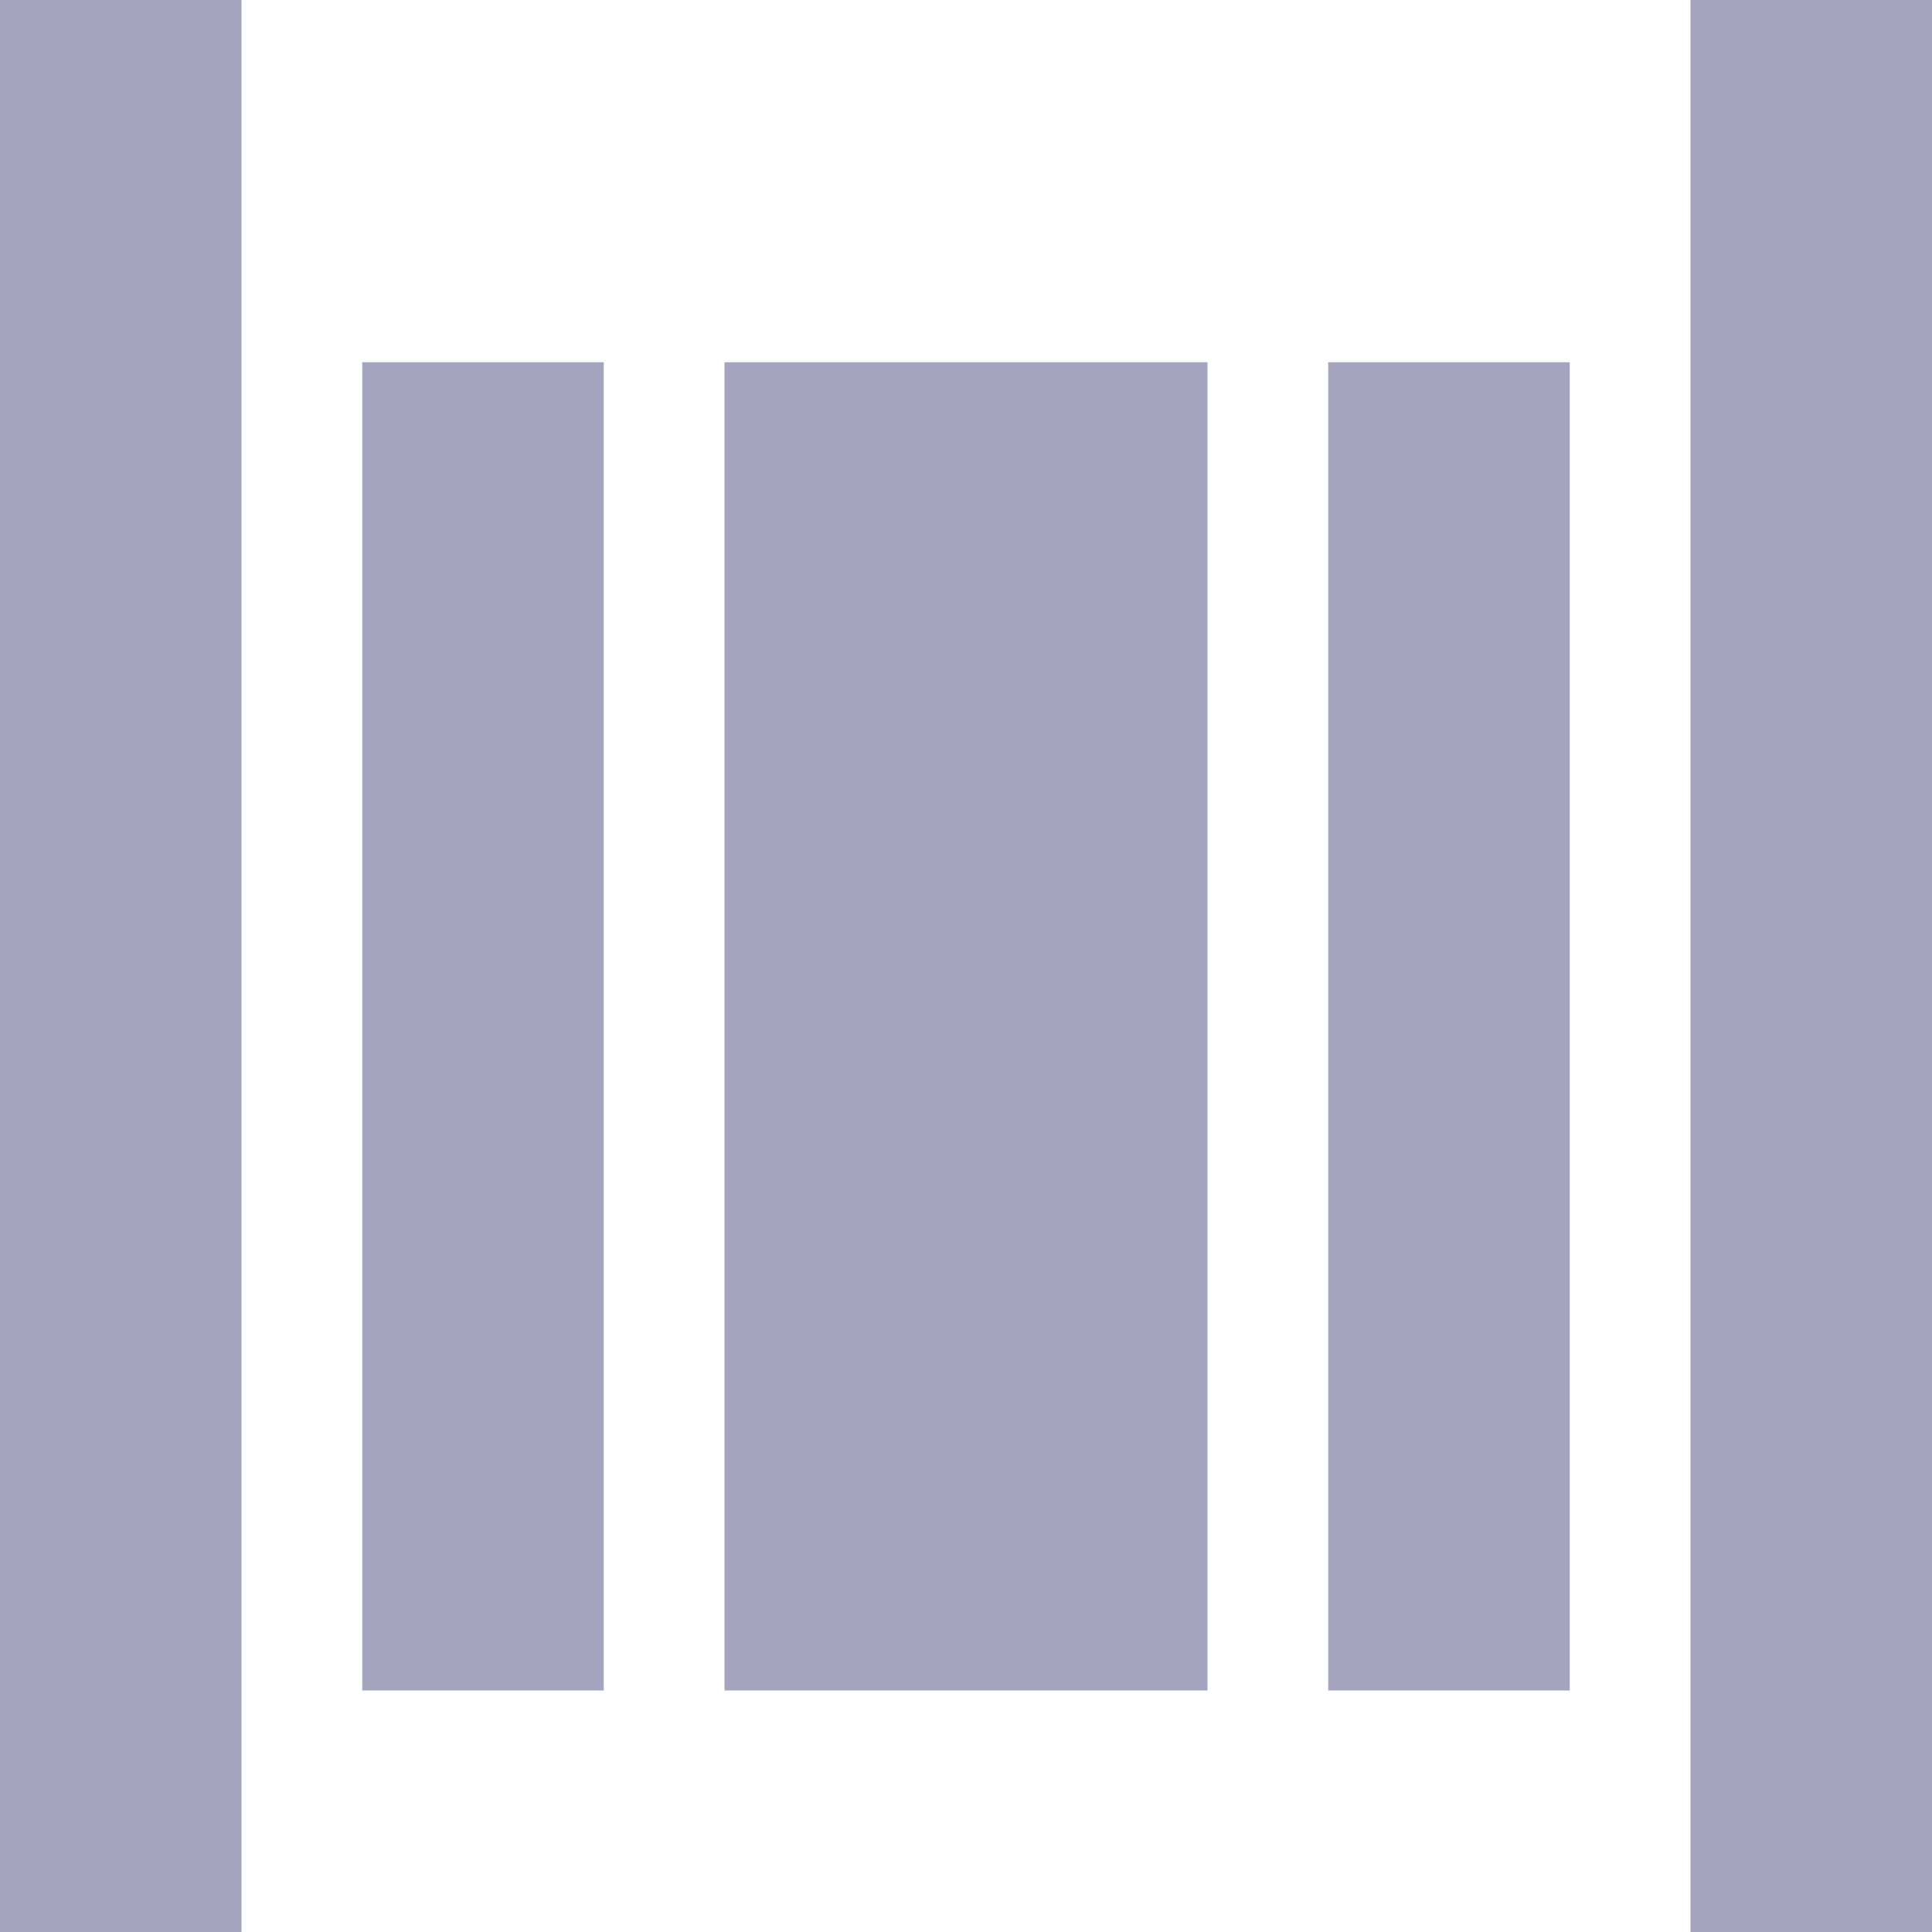<svg xmlns="http://www.w3.org/2000/svg" xmlns:xlink="http://www.w3.org/1999/xlink" width="16" height="16" viewBox="0 0 16 16"><defs><path id="g6kka" d="M30 343v-16h2v16z"/><path id="g6kkb" d="M44 343v-16h2v16z"/><path id="g6kkc" d="M33 341v-11h2v11z"/><path id="g6kkd" d="M41 341v-11h2v11z"/><path id="g6kke" d="M40 341h-4v-11h4z"/></defs><g><g transform="translate(-30 -327)"><use fill="#a5a4bf" xlink:href="#g6kka"/></g><g transform="translate(-30 -327)"><use fill="#a5a4bf" xlink:href="#g6kkb"/></g><g transform="translate(-30 -327)"><use fill="#a5a4bf" xlink:href="#g6kkc"/></g><g transform="translate(-30 -327)"><use fill="#a5a4bf" xlink:href="#g6kkd"/></g><g transform="translate(-30 -327)"><use fill="#a5a4bf" xlink:href="#g6kke"/></g></g></svg>